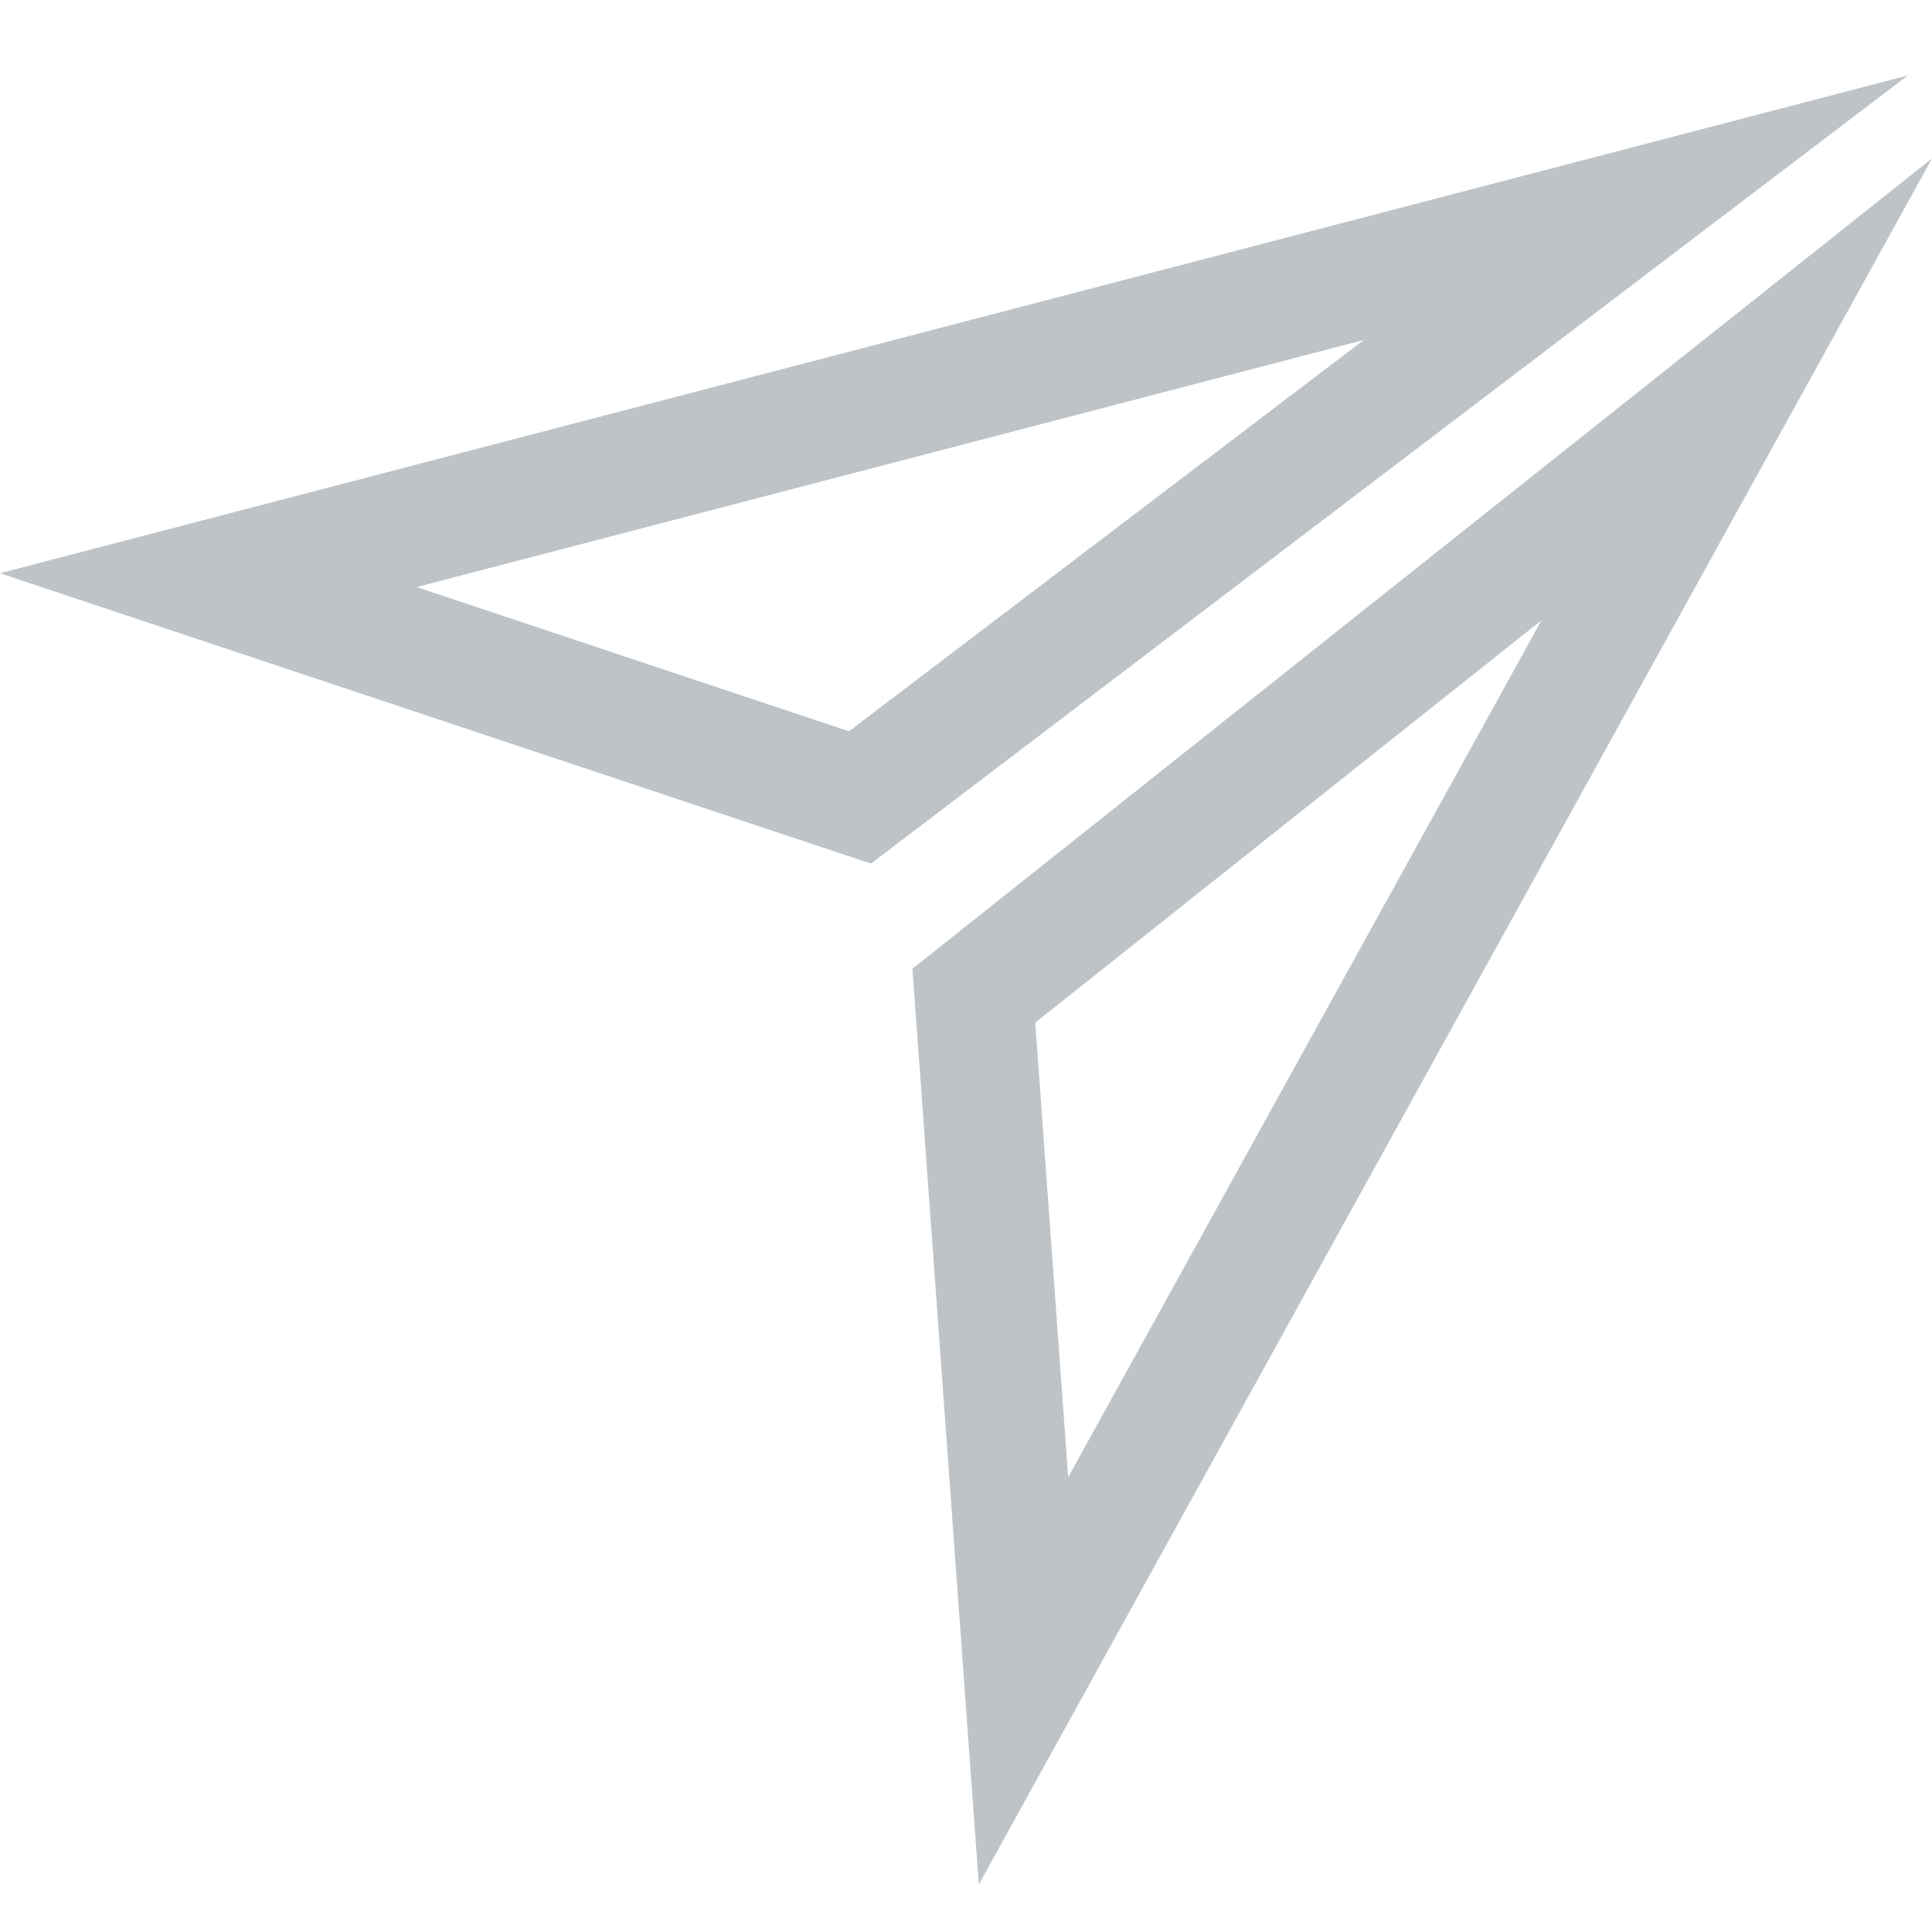 <?xml version="1.0" encoding="utf-8"?>
<!-- Generator: Adobe Illustrator 16.0.3, SVG Export Plug-In . SVG Version: 6.00 Build 0)  -->
<!DOCTYPE svg PUBLIC "-//W3C//DTD SVG 1.1//EN" "http://www.w3.org/Graphics/SVG/1.1/DTD/svg11.dtd">
<svg version="1.1" id="Layer_1" xmlns="http://www.w3.org/2000/svg" xmlns:xlink="http://www.w3.org/1999/xlink" x="0px" y="0px"
	 width="128px" height="128px" viewBox="0.5 122.5 128 128" enable-background="new 0.5 122.5 128 128" xml:space="preserve">
<g>
	<path fill="#BEC3C7" d="M90.861,145.021l-34.11,25.927l-28.65-9.553L90.861,145.021 M126.896,127.5L0.5,160.478l57.704,19.236
		L126.896,127.5L126.896,127.5z"/>
	<path fill="#BEC3C7" d="M102.627,163.597L71.27,220.372l-2.182-30.12L102.627,163.597 M128.5,132.998l-67.549,53.683l4.397,60.669
		L128.5,132.998L128.5,132.998z"/>
</g>
</svg>
